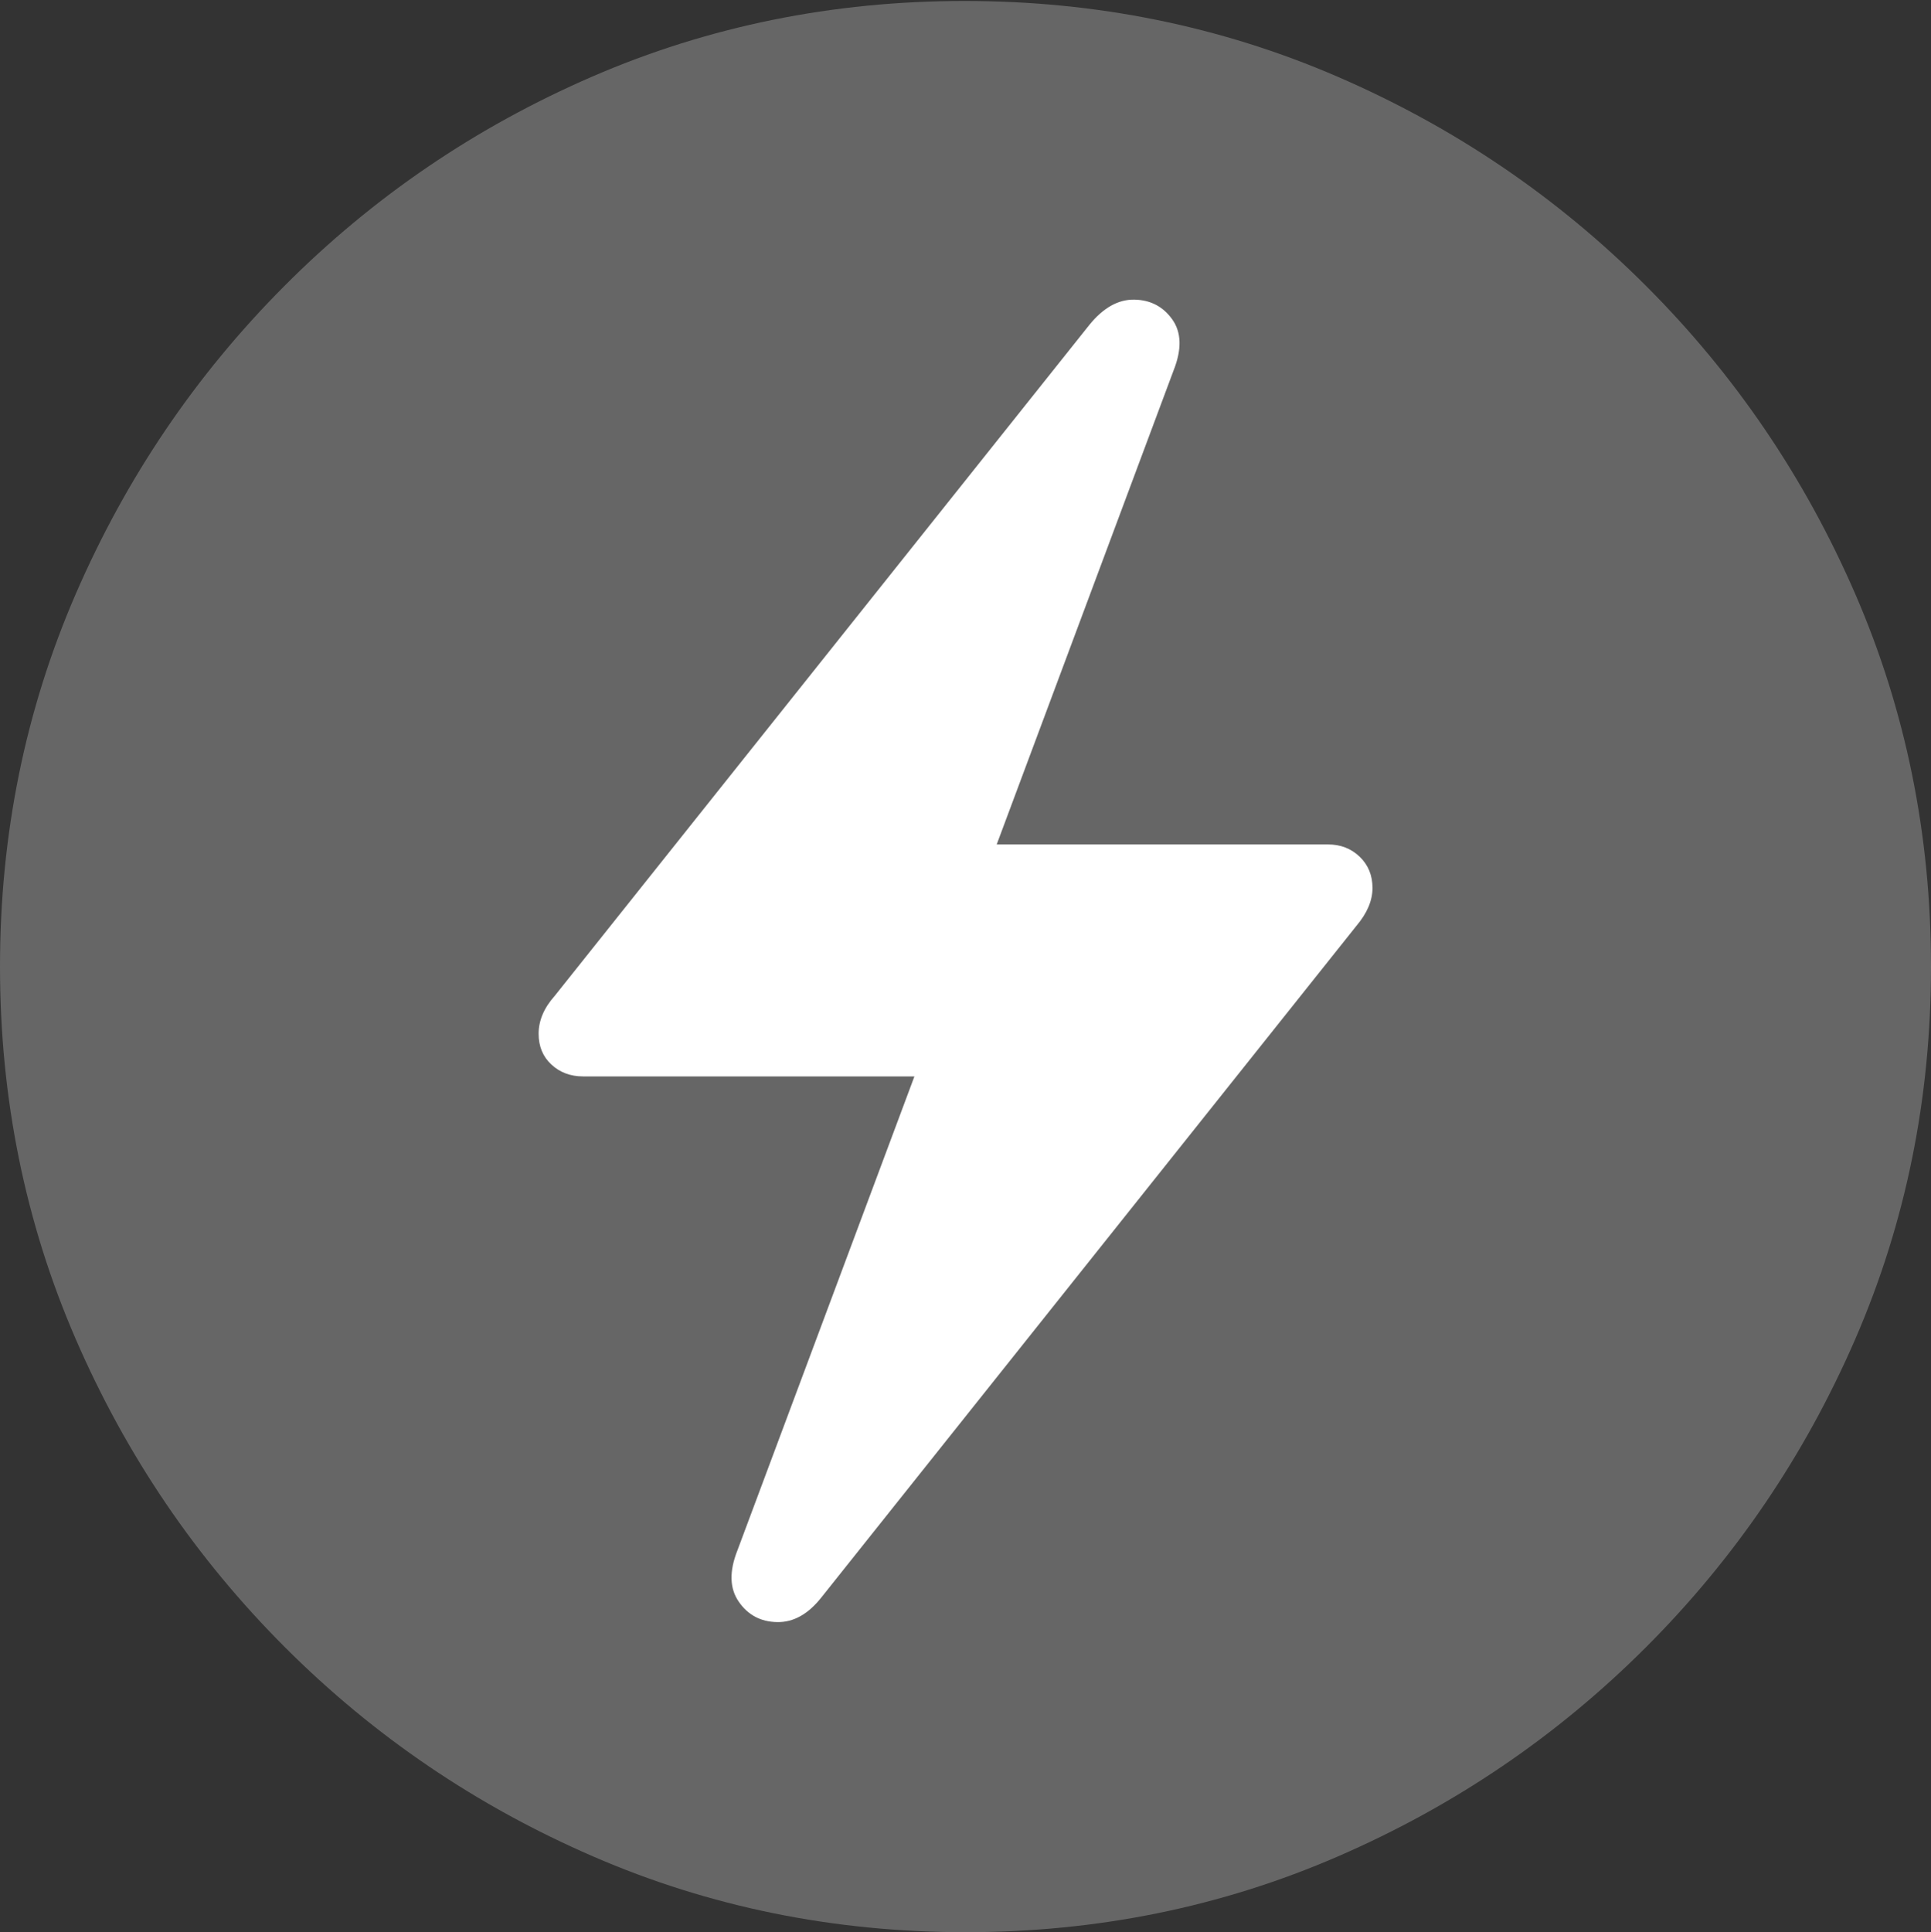 <?xml version="1.0" encoding="UTF-8"?>
<!--Generator: Apple Native CoreSVG 175.5-->
<!DOCTYPE svg
PUBLIC "-//W3C//DTD SVG 1.1//EN"
       "http://www.w3.org/Graphics/SVG/1.1/DTD/svg11.dtd">
<svg version="1.1" xmlns="http://www.w3.org/2000/svg" xmlns:xlink="http://www.w3.org/1999/xlink" width="19.922" height="19.932">
 <rect width="100%" height="100%" fill="#333333" stroke="none"/>
 <g>
  <rect height="19.932" opacity="0" width="19.922" x="0" y="0"/>
  <path d="M9.961 19.932Q12.002 19.932 13.804 19.15Q15.605 18.369 16.982 16.992Q18.359 15.615 19.141 13.813Q19.922 12.012 19.922 9.971Q19.922 7.93 19.141 6.128Q18.359 4.326 16.982 2.949Q15.605 1.572 13.799 0.791Q11.992 0.01 9.951 0.01Q7.91 0.01 6.108 0.791Q4.307 1.572 2.935 2.949Q1.562 4.326 0.781 6.128Q0 7.93 0 9.971Q0 12.012 0.781 13.813Q1.562 15.615 2.939 16.992Q4.316 18.369 6.118 19.15Q7.92 19.932 9.961 19.932Z" fill="rgba(255,255,255,0.25)"/>
  <path d="M5.557 10.664Q5.557 10.459 5.723 10.273L11.24 3.35Q11.455 3.086 11.704 3.091Q11.953 3.096 12.095 3.296Q12.236 3.496 12.109 3.818L10.283 8.711L13.701 8.711Q13.896 8.711 14.028 8.838Q14.16 8.965 14.16 9.16Q14.16 9.355 13.994 9.551L8.477 16.475Q8.271 16.738 8.018 16.733Q7.764 16.729 7.622 16.523Q7.48 16.318 7.607 15.996L9.434 11.104L6.016 11.104Q5.82 11.104 5.688 10.981Q5.557 10.859 5.557 10.664Z" fill="#ffffff"/>
 </g>
</svg>
